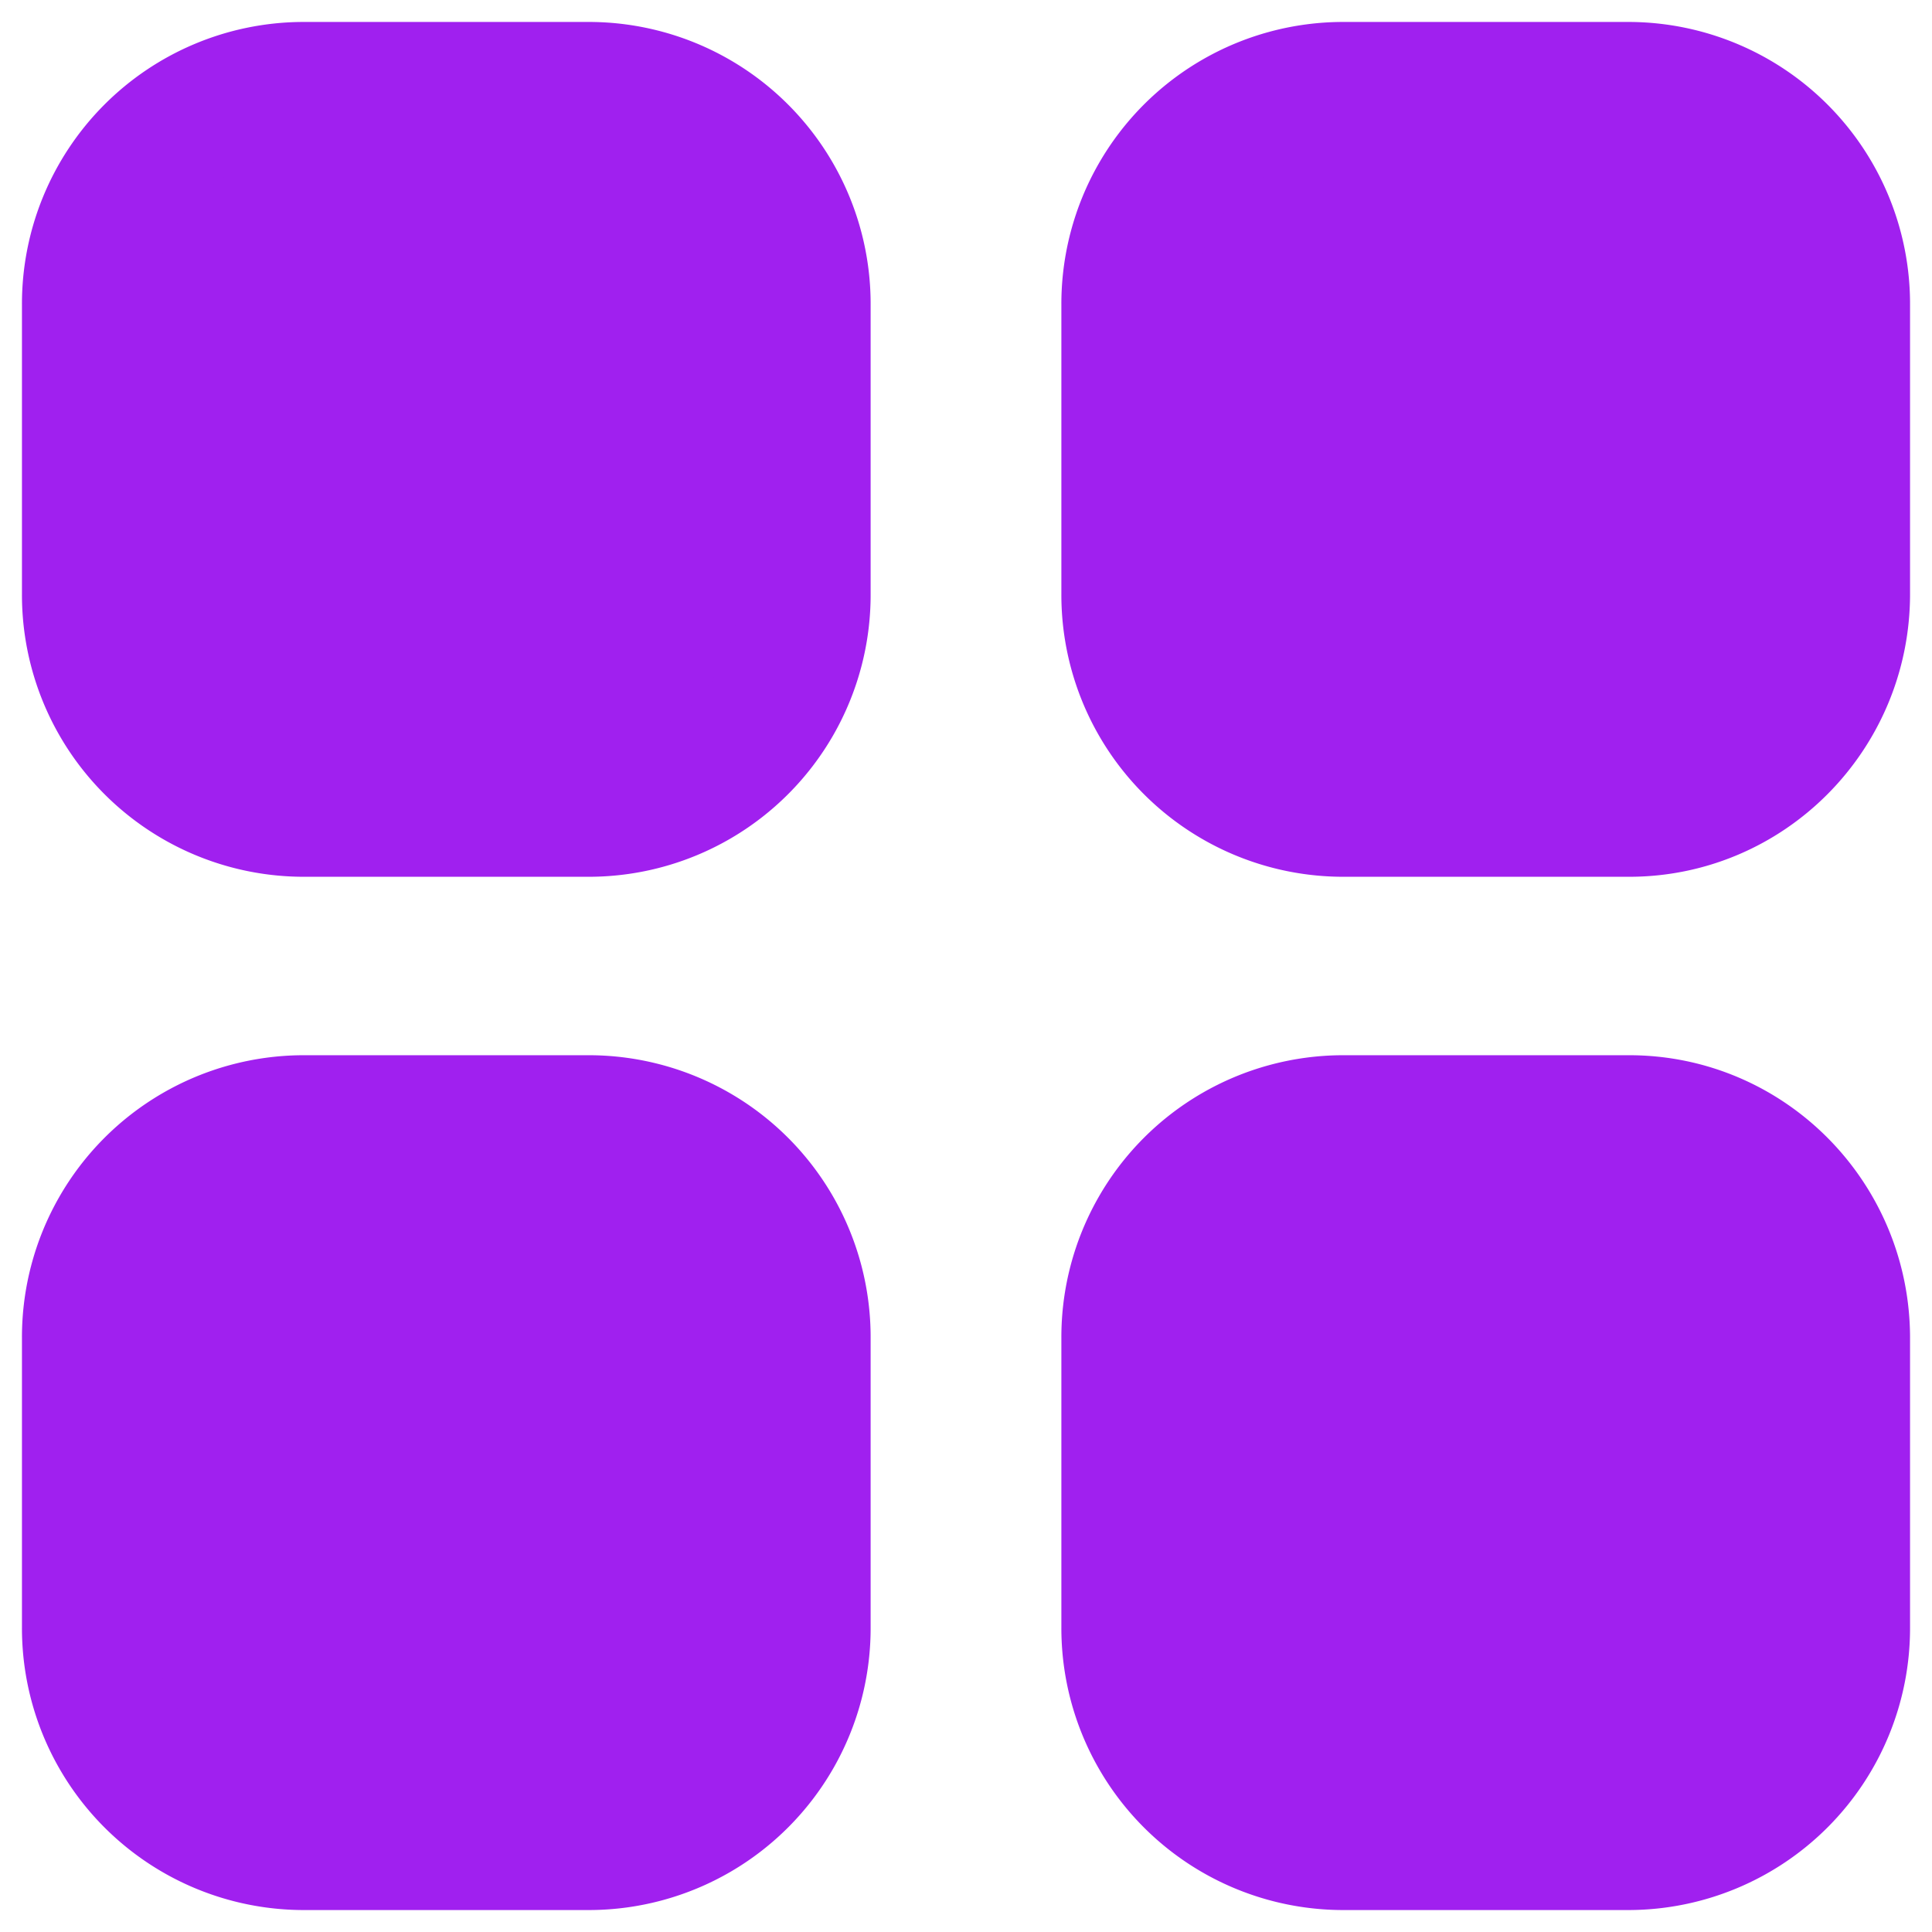 <svg width="22" height="22" xmlns="http://www.w3.org/2000/svg">
    <g fill="#A020EF" stroke="#A020EF" stroke-width="1.5" fill-rule="evenodd" stroke-linecap="round" stroke-linejoin="round">
        <path d="M15.286 1h3.266A2.46 2.46 0 0 1 21 3.47v3.294c0 1.363-1.096 2.47-2.448 2.47h-3.266a2.46 2.46 0 0 1-2.45-2.47V3.47A2.46 2.46 0 0 1 15.287 1zM3.449 1h3.265a2.46 2.46 0 0 1 2.45 2.47v3.294a2.46 2.46 0 0 1-2.45 2.47H3.45A2.46 2.46 0 0 1 1 6.764V3.47A2.46 2.46 0 0 1 3.449 1zM3.449 12.766h3.265a2.46 2.46 0 0 1 2.45 2.47v3.294A2.46 2.46 0 0 1 6.713 21H3.45A2.46 2.46 0 0 1 1 18.53v-3.293a2.46 2.46 0 0 1 2.449-2.471zM15.286 12.766h3.266c1.352 0 2.448 1.106 2.448 2.47v3.294A2.46 2.46 0 0 1 18.552 21h-3.266a2.46 2.46 0 0 1-2.45-2.47v-3.293a2.46 2.46 0 0 1 2.45-2.471z"/>
    </g>
</svg>
